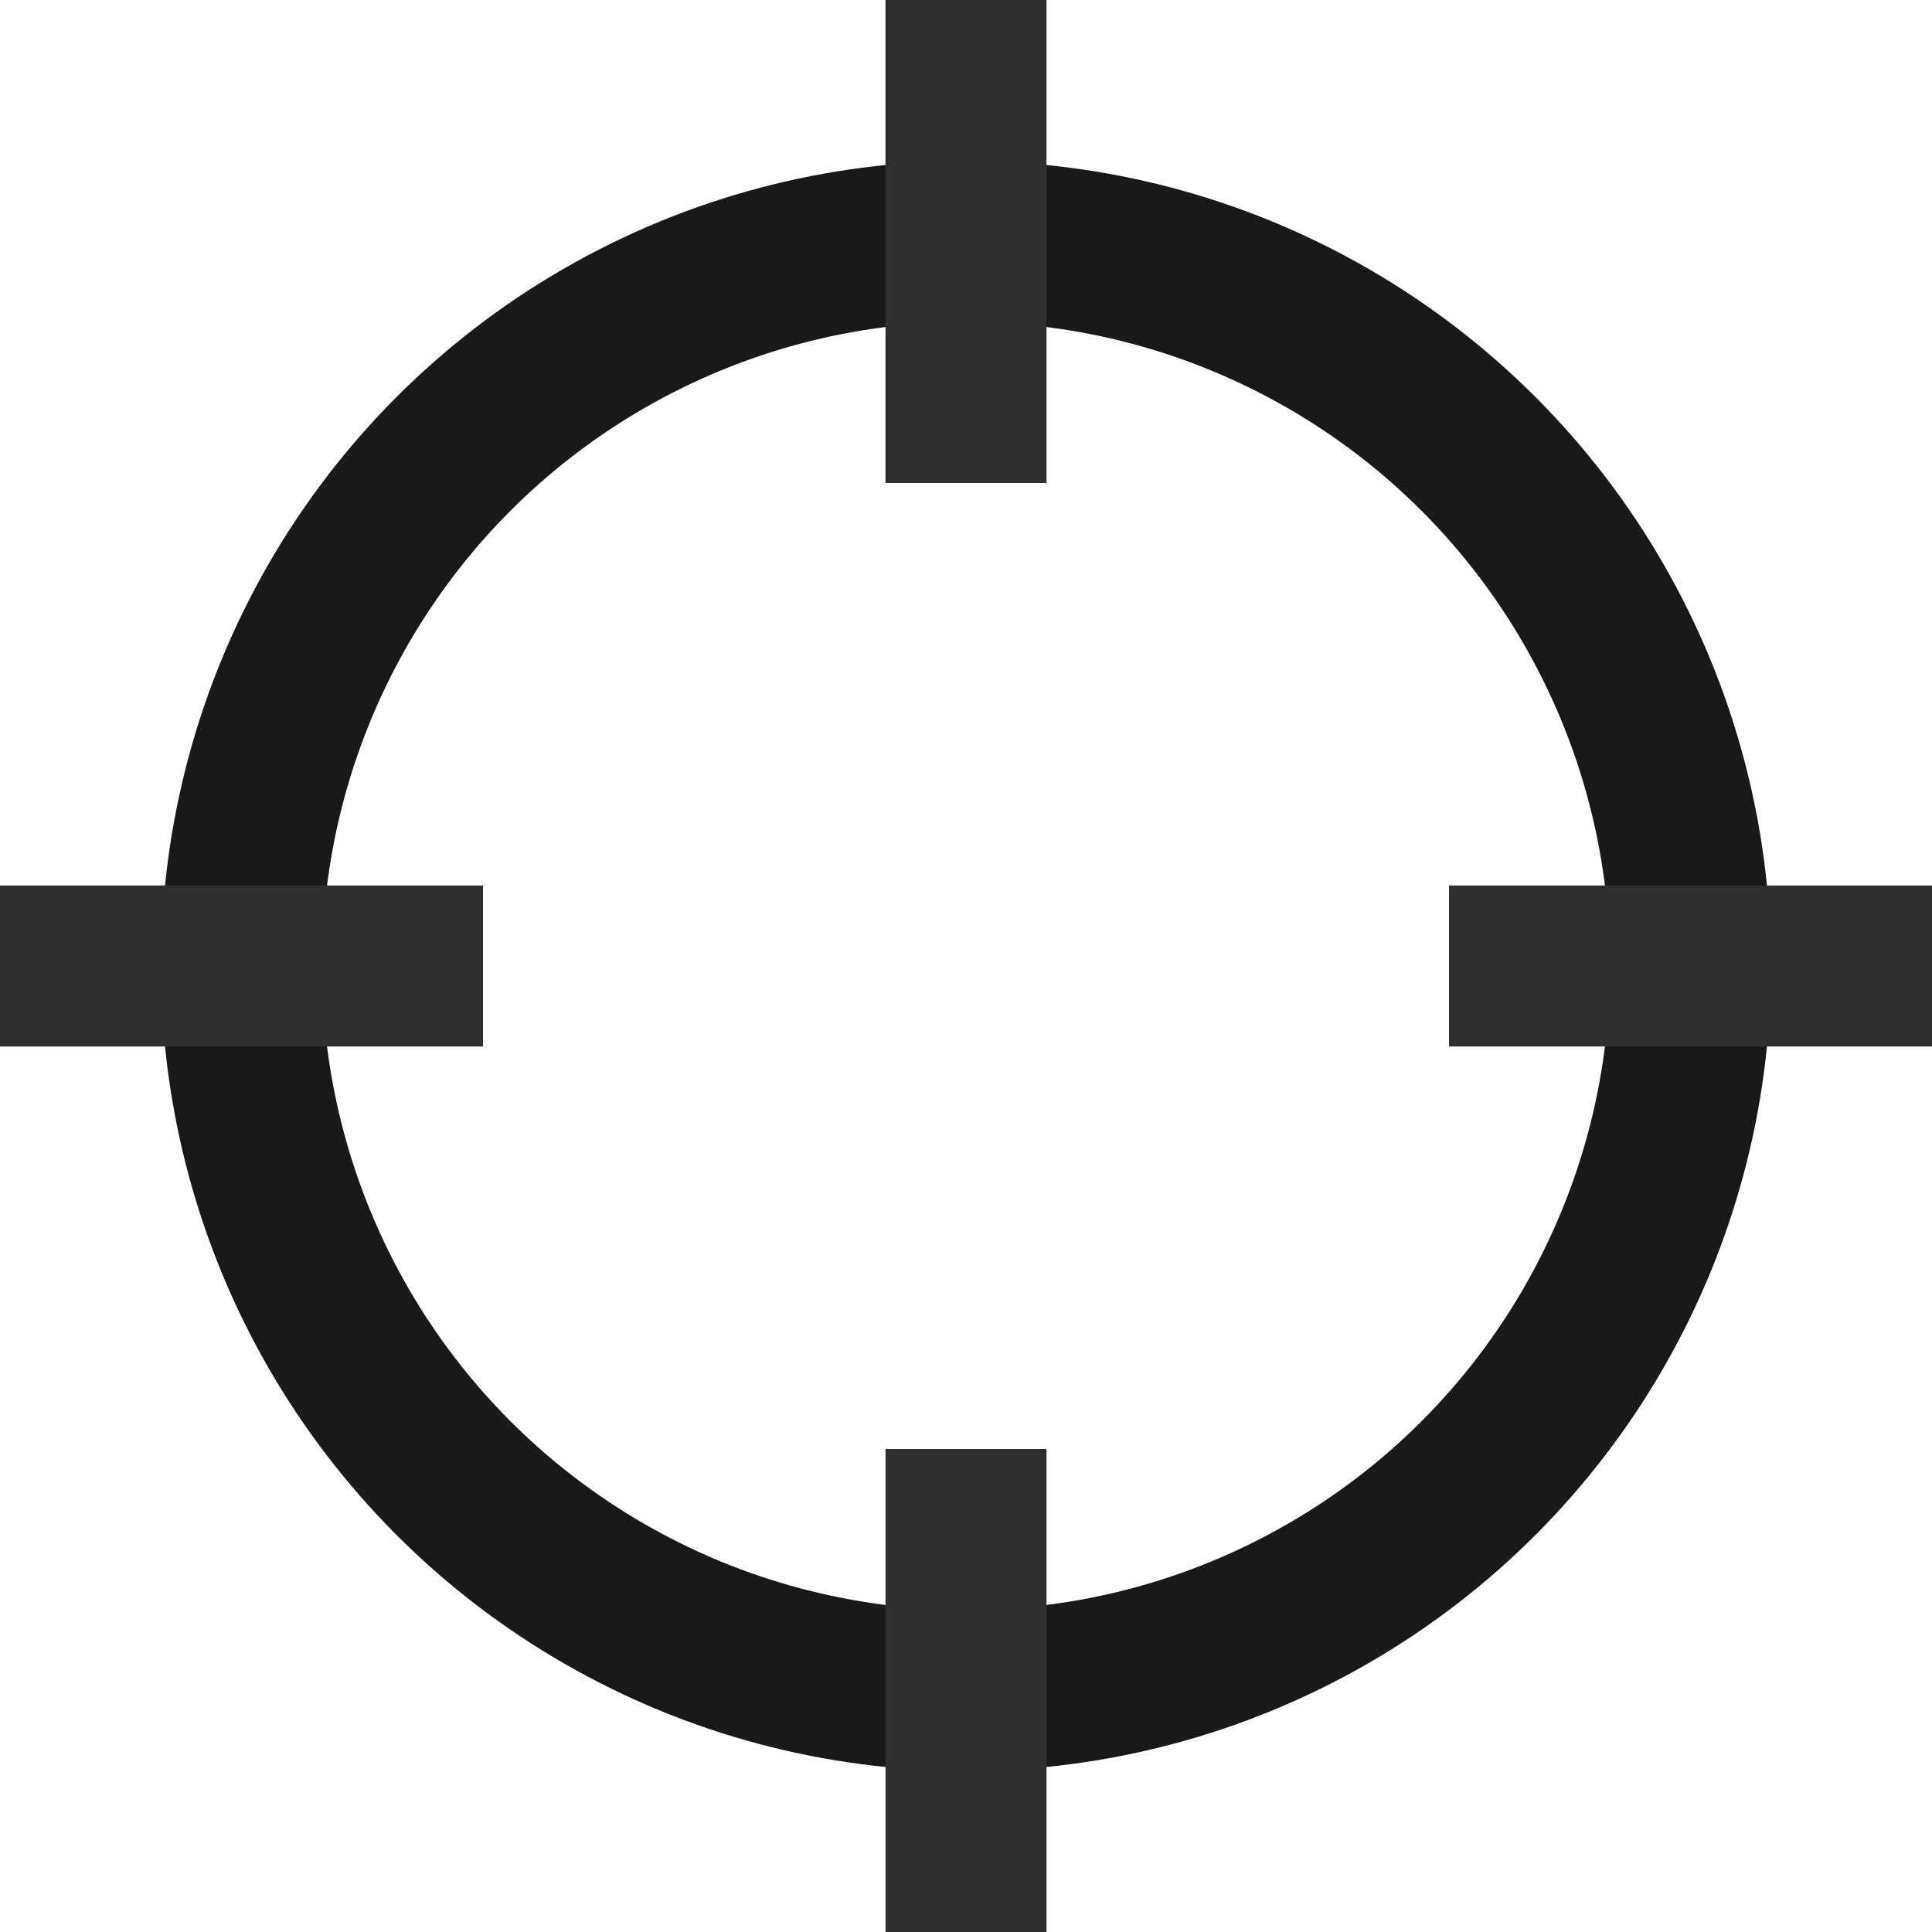 <svg xmlns="http://www.w3.org/2000/svg" width="24" height="24" viewBox="0 0 24 24">
    <g fill="none" fill-rule="evenodd">
        <circle cx="12" cy="12" r="9" stroke="#191919" stroke-width="2"/>
        <path fill="#2F2F2F" d="M0 11h6v2H0zM13 18v6h-2v-6zM13 0v6h-2V0zM18 11h6v2h-6z"/>
    </g>
</svg>
